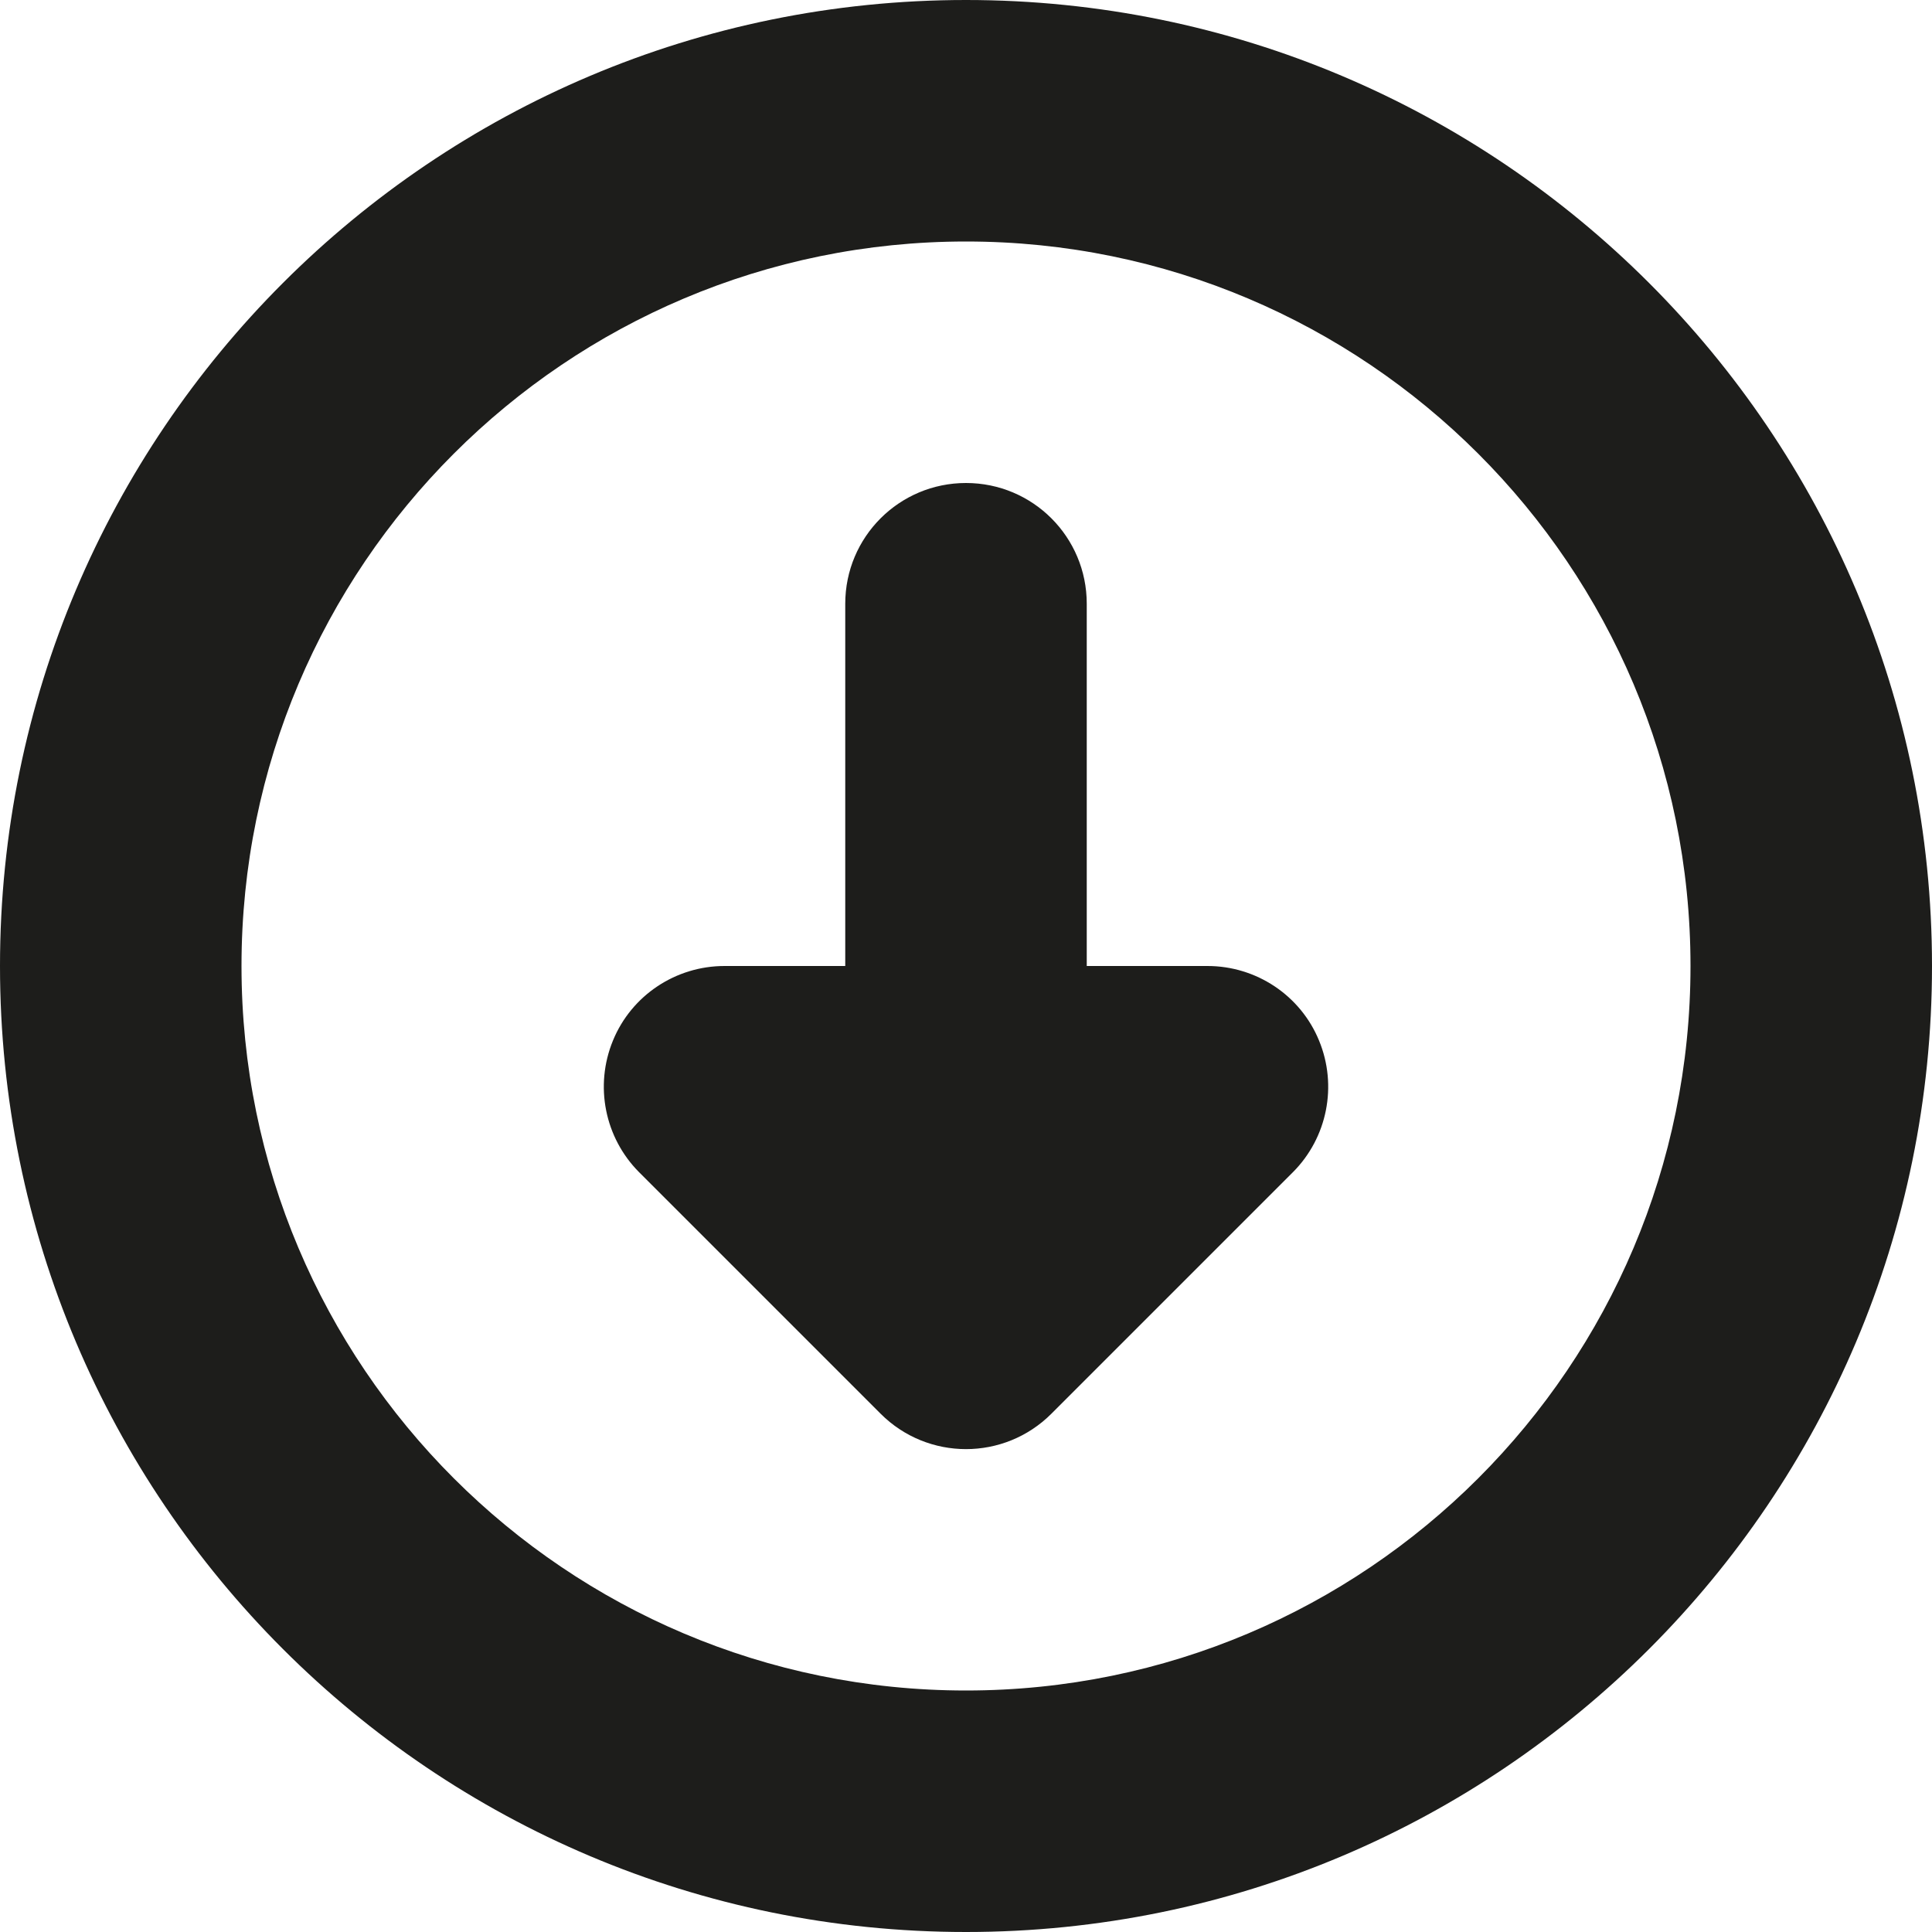 <?xml version="1.0" encoding="utf-8"?>
<!-- Generator: Adobe Illustrator 16.0.0, SVG Export Plug-In . SVG Version: 6.00 Build 0)  -->
<!DOCTYPE svg PUBLIC "-//W3C//DTD SVG 1.1//EN" "http://www.w3.org/Graphics/SVG/1.1/DTD/svg11.dtd">
<svg version="1.1" id="Layer_1" xmlns="http://www.w3.org/2000/svg" xmlns:xlink="http://www.w3.org/1999/xlink" x="0px" y="0px"
	 width="48px" height="48px" viewBox="0 0 48 48" enable-background="new 0 0 48 48" xml:space="preserve">
<path fill="#1D1D1B" d="M24,48c13.254,0,24-10.746,24-24S37.254,0,24,0S0,10.746,0,24S10.746,48,24,48z M24,6
	c9.939,0,18,8.061,18,18c0,9.938-8.061,18-18,18c-9.939,0-18-8.062-18-18C6,14.061,14.061,6,24,6z M21.879,35.124l-6-6
	c-0.855-0.858-1.113-2.147-0.65-3.272C15.689,24.73,16.788,24,18,24h3v-9c0-1.659,1.341-3,3-3s3,1.341,3,3v9h3
	c1.212,0,2.311,0.73,2.771,1.852c0.463,1.121,0.207,2.414-0.65,3.272l-6,6c-0.585,0.585-1.354,0.879-2.121,0.879
	C23.233,36.003,22.464,35.709,21.879,35.124z"/>
</svg>
